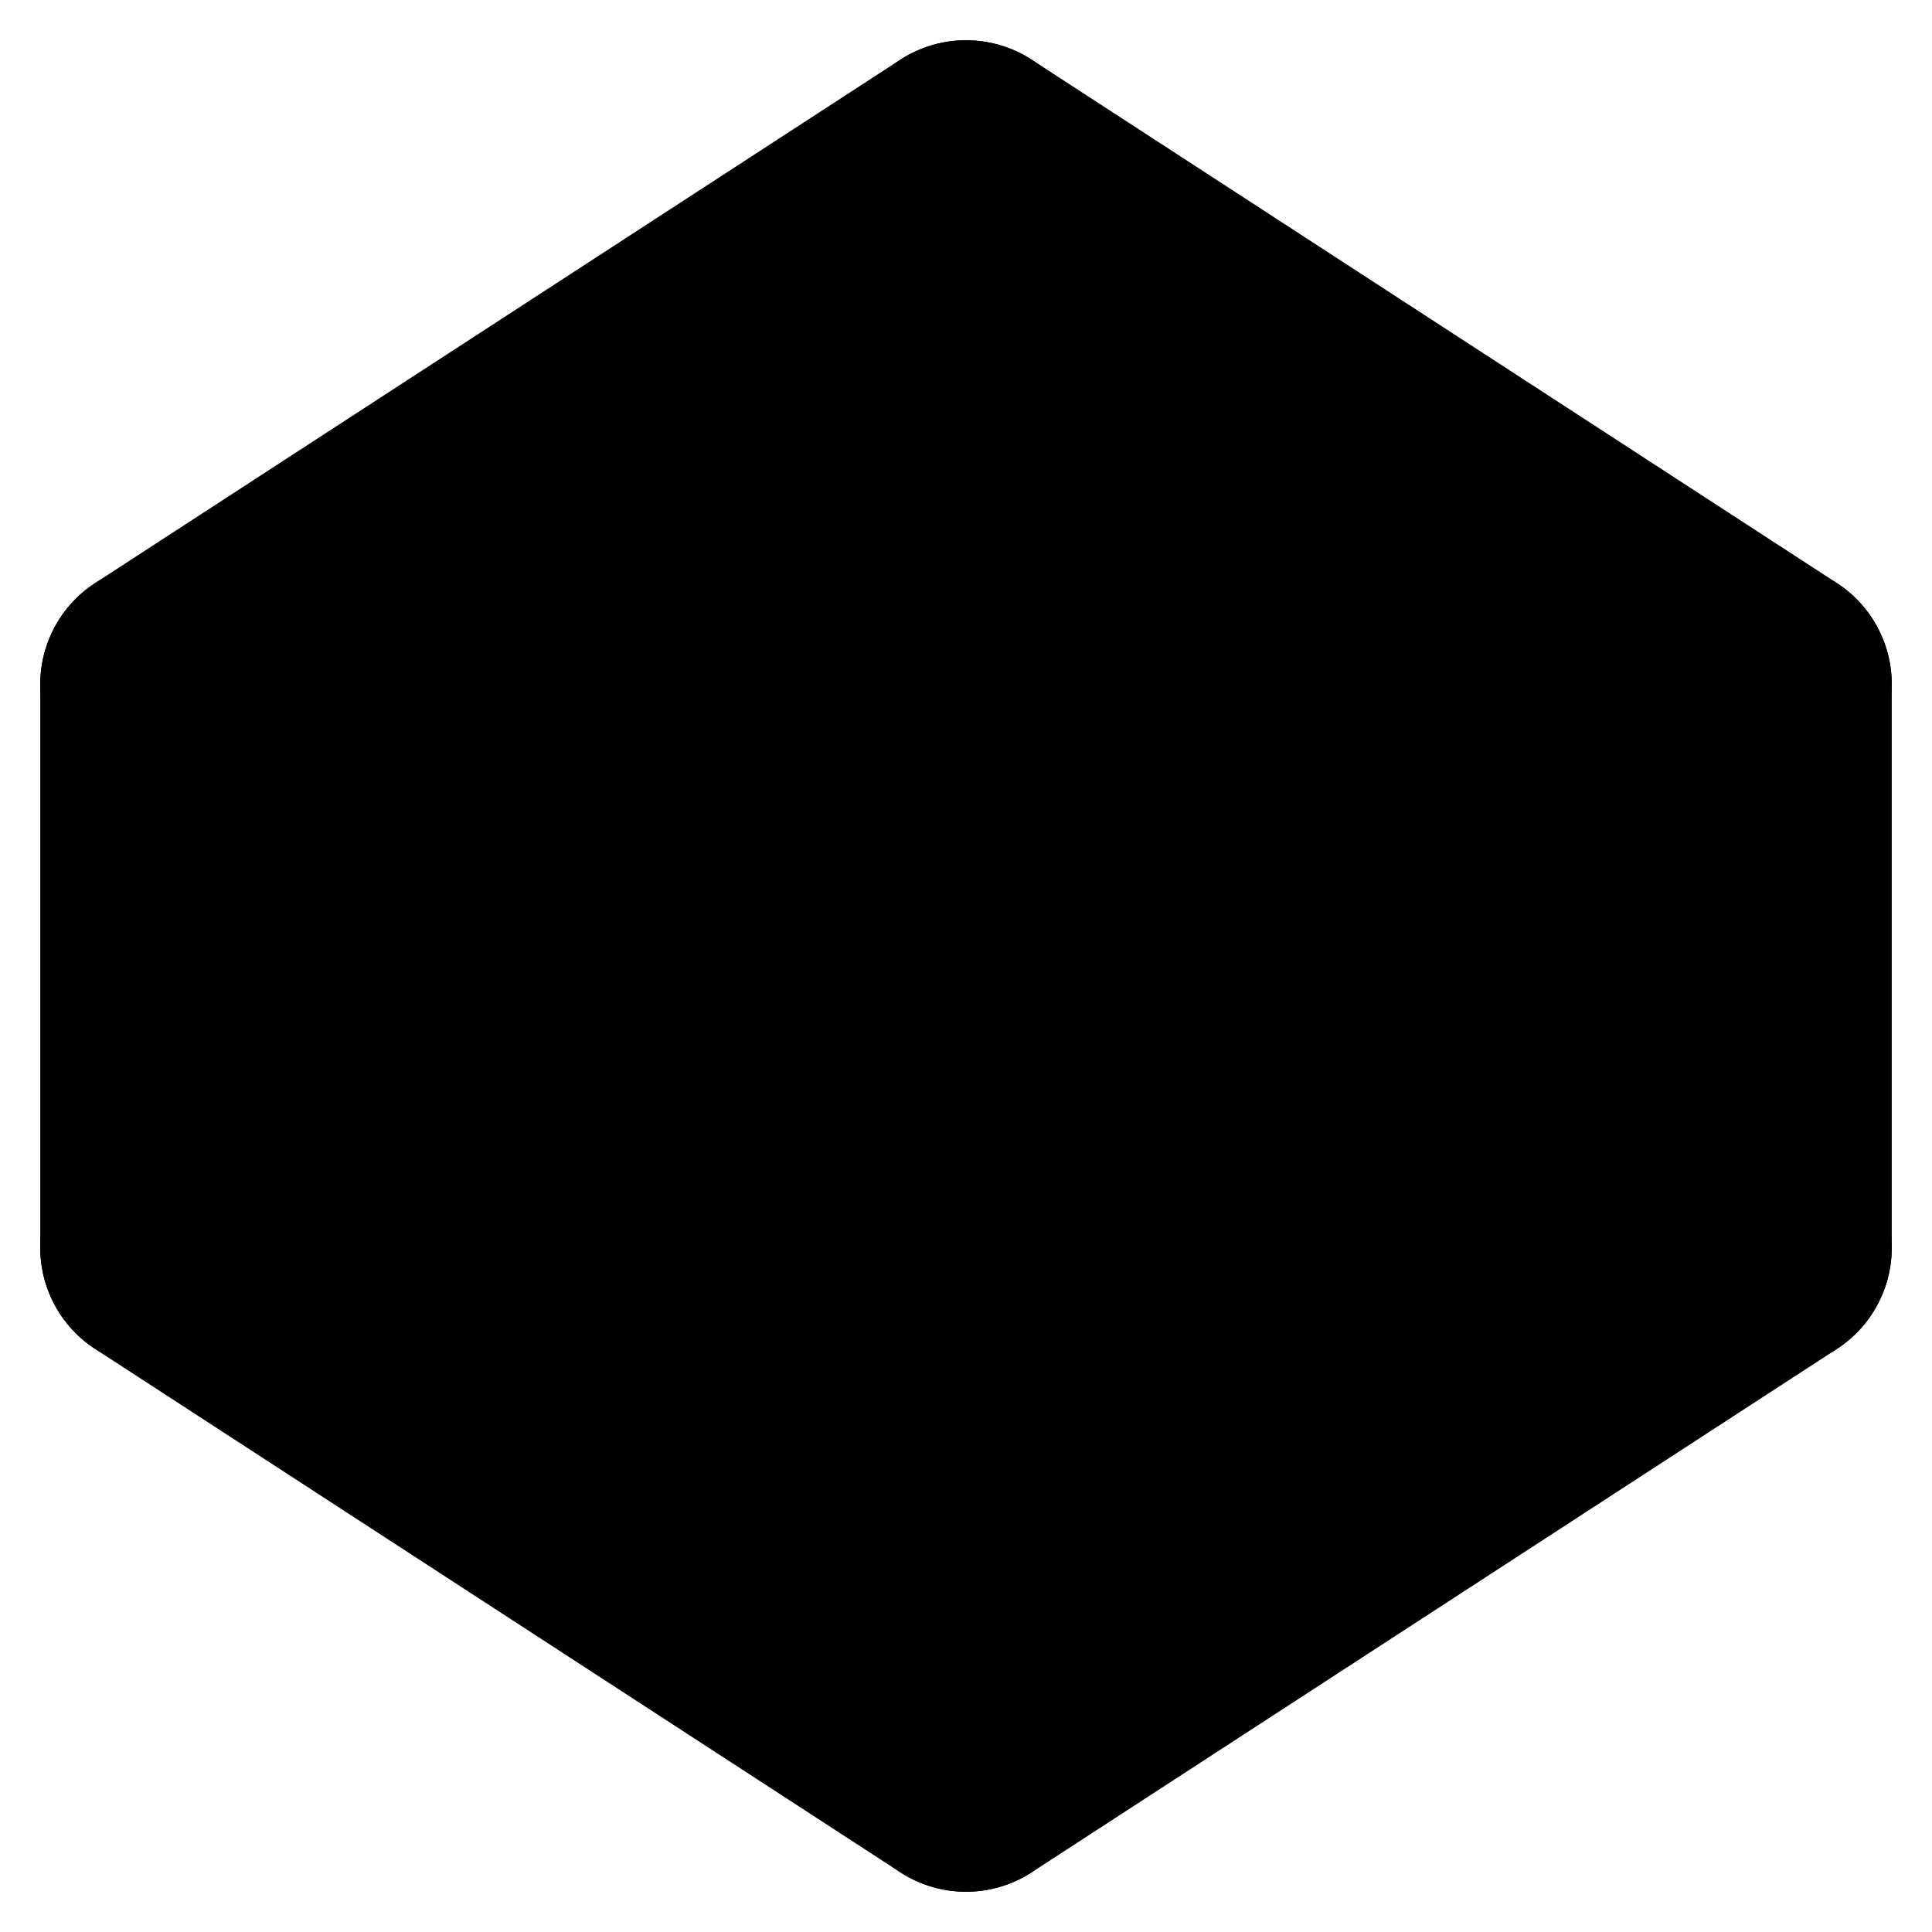 <svg xmlns="http://www.w3.org/2000/svg" width="1em" height="1em">
    <g id="tuiIconCodepen" xmlns="http://www.w3.org/2000/svg">
        <svg
      x="50%"
      y="50%"
      width="1em"
      height="1em"
      overflow="visible"
      viewBox="0 0 16 16"
    >
            <svg x="-8" y="-8">
                <svg
          xmlns="http://www.w3.org/2000/svg"
          width="16"
          height="16"
          viewBox="0 0 24 24"
          stroke="currentColor"
          stroke-width="3"
          stroke-linecap="round"
          stroke-linejoin="round"
        >
                    <polygon
            points="12 2 22 8.5 22 15.5 12 22 2 15.5 2 8.5 12 2"
          />
                    <line x1="12" y1="22" x2="12" y2="15.5" />
                    <polyline points="22 8.5 12 15.5 2 8.5" />
                    <polyline points="2 15.5 12 8.5 22 15.5" />
                    <line x1="12" y1="2" x2="12" y2="8.5" />
                </svg>
            </svg>
        </svg>
    </g>
</svg>
